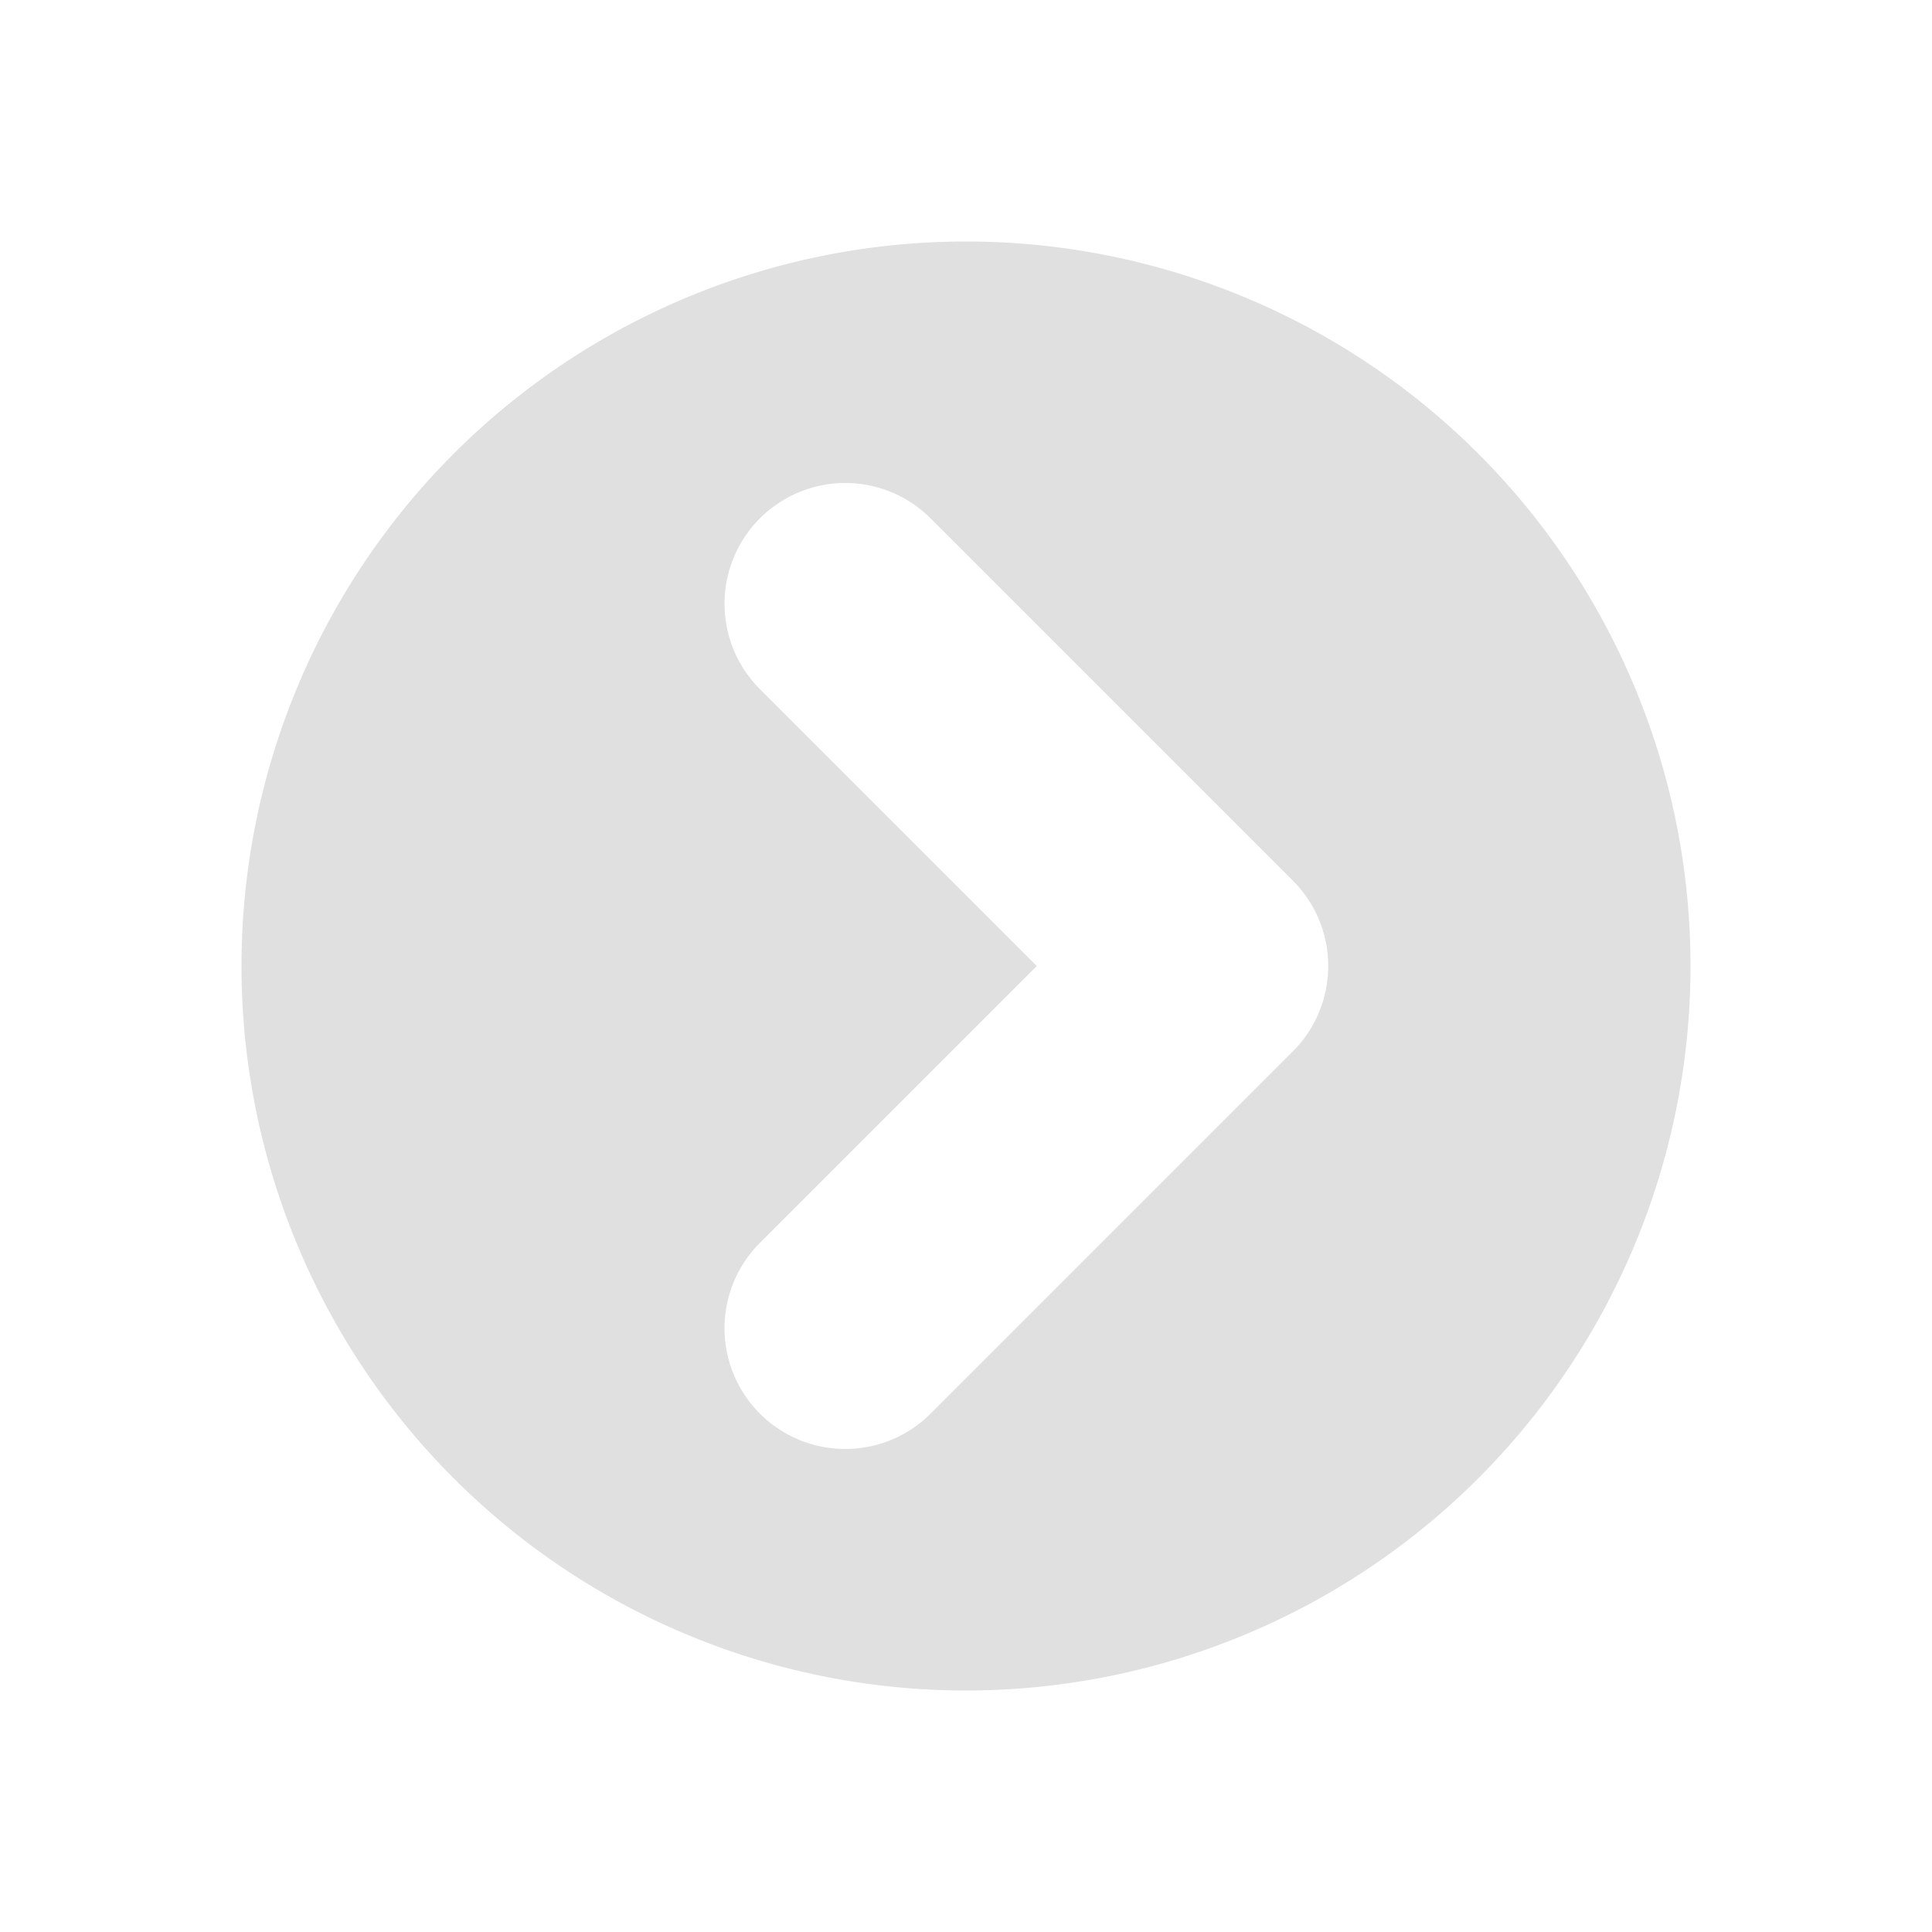 <svg width="16" height="16" version="1.1" viewBox="0 0 16 16" xmlns="http://www.w3.org/2000/svg">
<path d="m8 2a6 6 0 0 0-6 6 6 6 0 0 0 6 6 6 6 0 0 0 6-6 6 6 0 0 0-6-6zm-1.014 2a1 1 0 0 1 0.721 0.293l3 3a1 1 0 0 1 0 1.414l-3 3a1 1 0 0 1-1.414 0 1 1 0 0 1 0-1.414l2.293-2.293-2.293-2.293a1 1 0 0 1 0-1.414 1 1 0 0 1 0.693-0.293z" fill="#e0e0e0" stroke-linecap="round" stroke-linejoin="round" stroke-width="2"/>
</svg>
